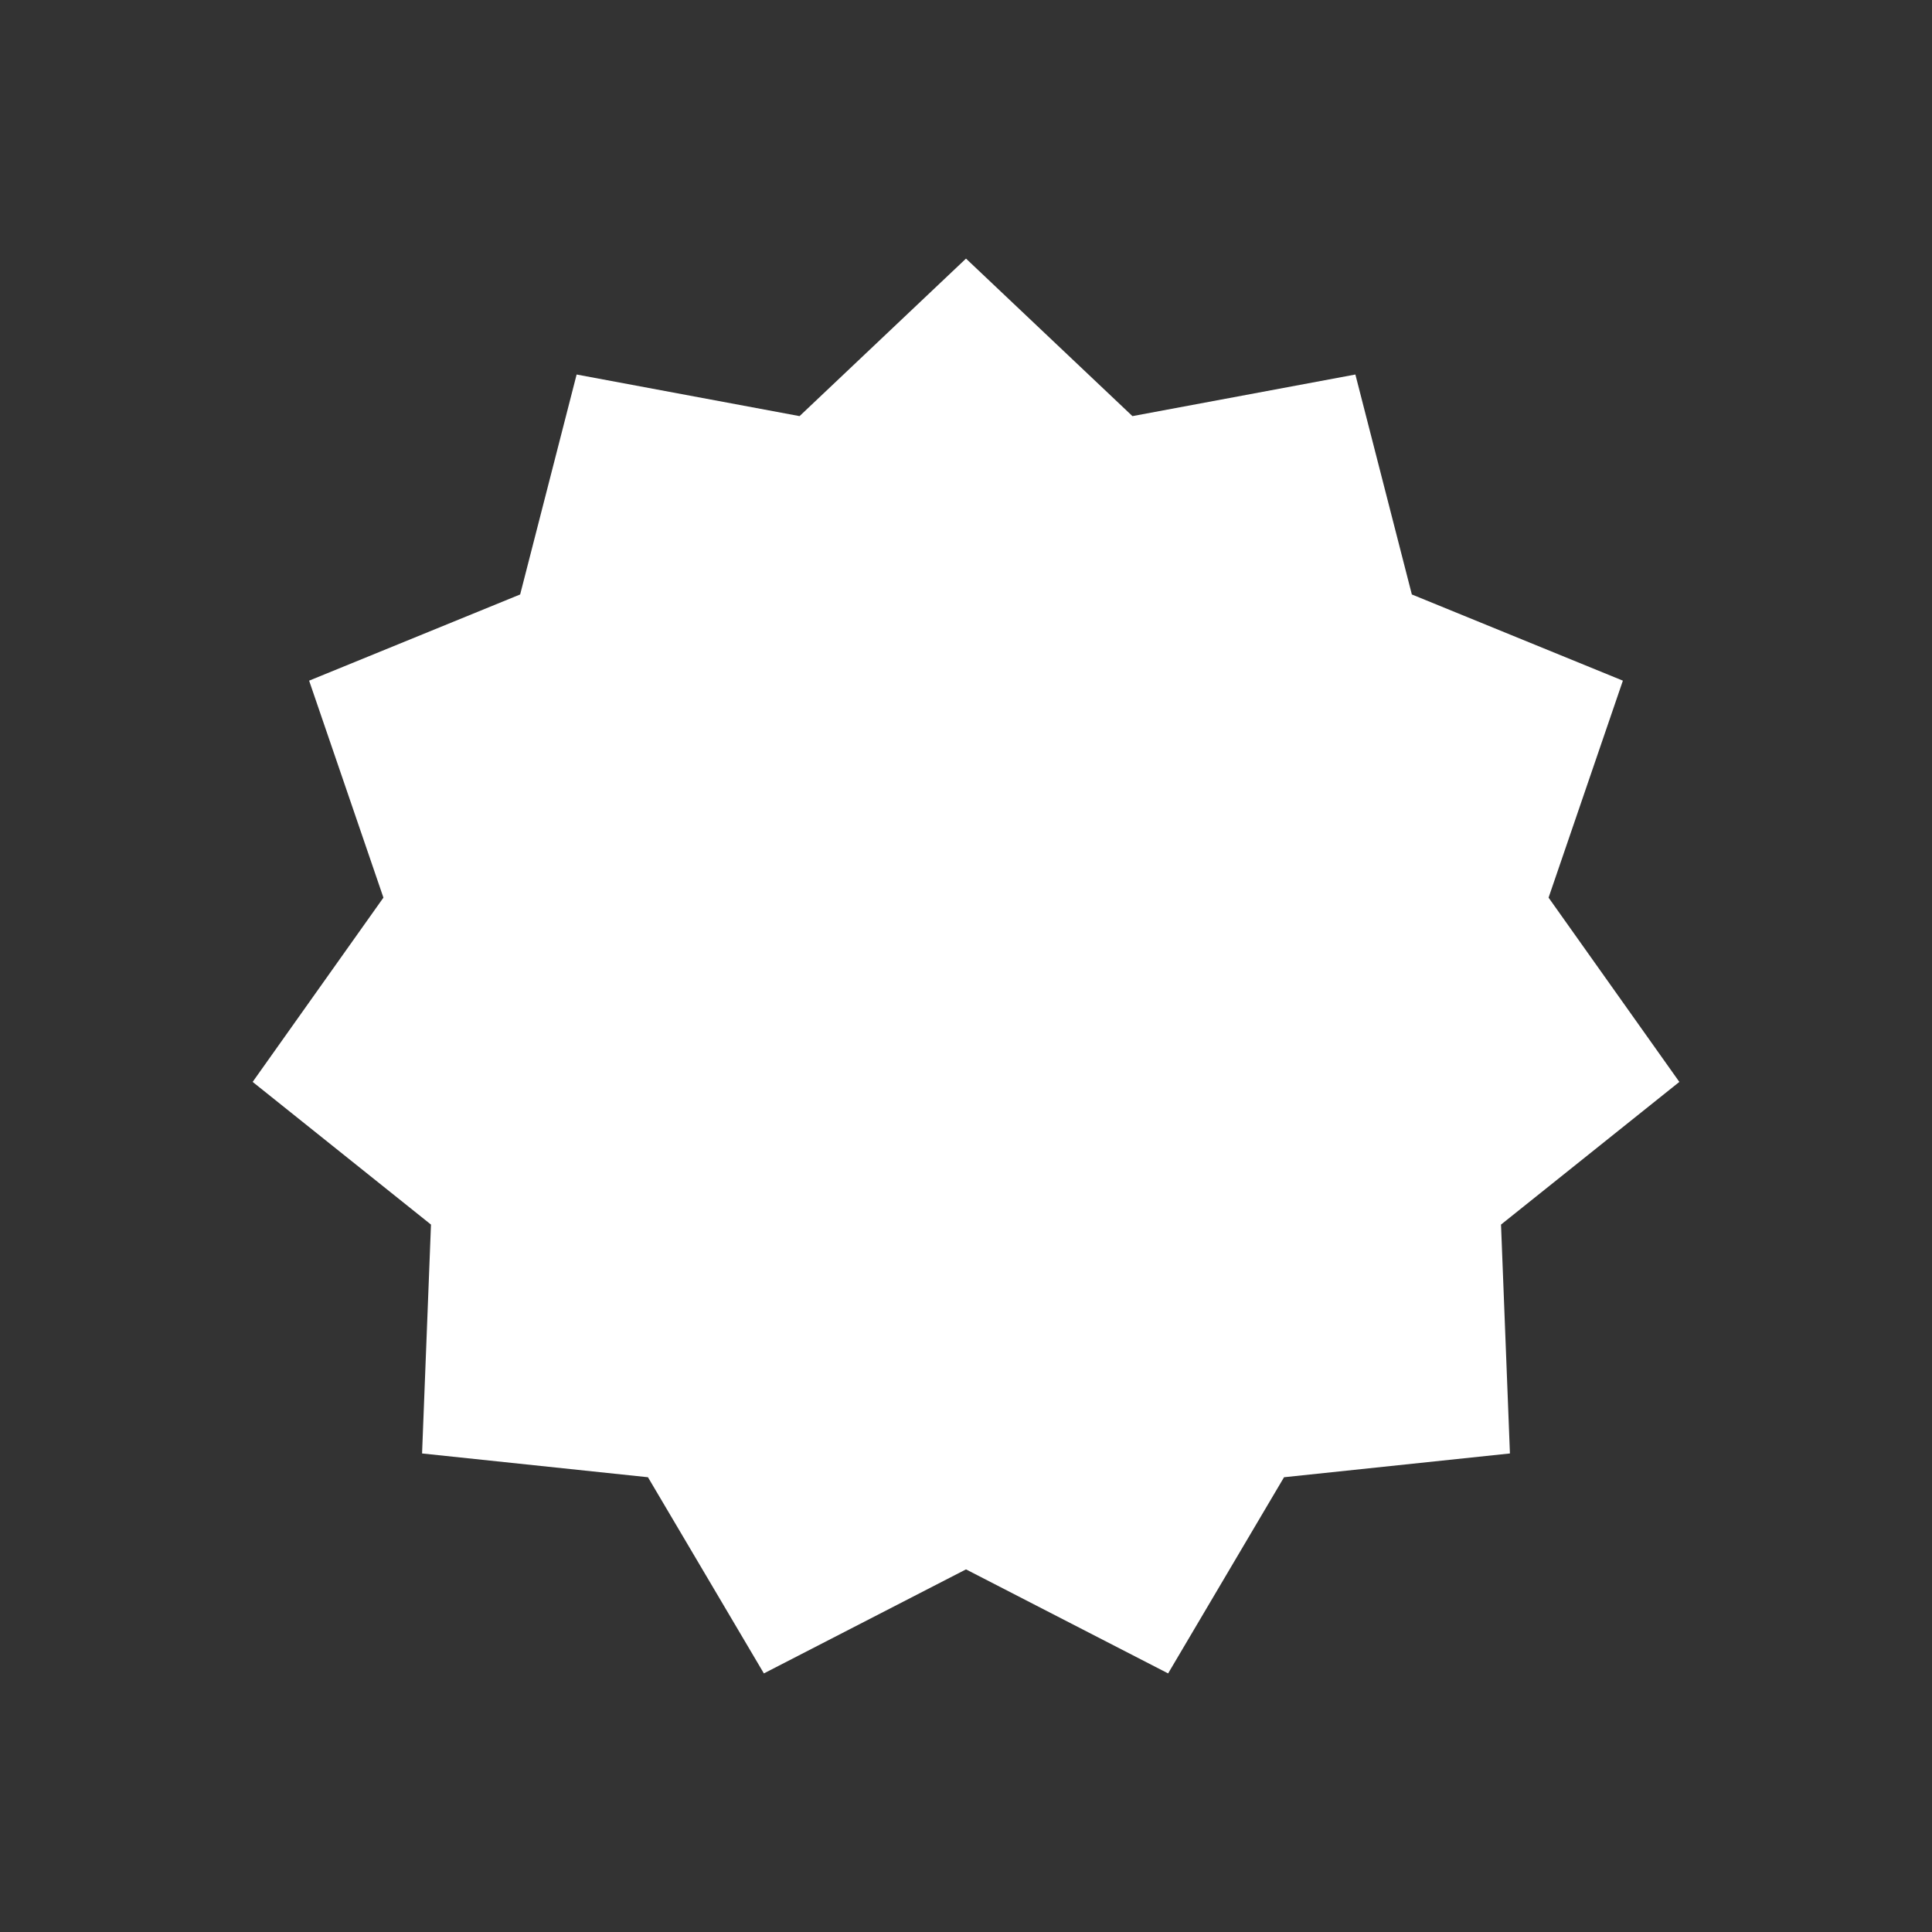 <?xml version="1.0" encoding="UTF-8"?>
<svg id="Layer_1" data-name="Layer 1" xmlns="http://www.w3.org/2000/svg" version="1.1" viewBox="0 0 65 65">
  <rect x="0" y="0" width="65" height="65" fill="#333333" stroke="none"/>
  <defs>
    <style>
      .cls-1 {
        fill: #fff;
        stroke-width: 0px;
      }
    </style>
  </defs>
  <polygon id="star1" class="cls-1" points="32.5 8.7 38.1 14 45.6 12.6 47.5 20 54.6 22.9 52.1 30.2 56.5 36.4 50.5 41.2 50.8 48.9 43.2 49.7 39.3 56.3 32.5 52.8 25.7 56.3 21.8 49.7 14.2 48.9 14.5 41.2 8.5 36.4 12.9 30.2 10.4 22.9 17.5 20 19.4 12.6 26.9 14 32.5 8.7"/>
</svg>